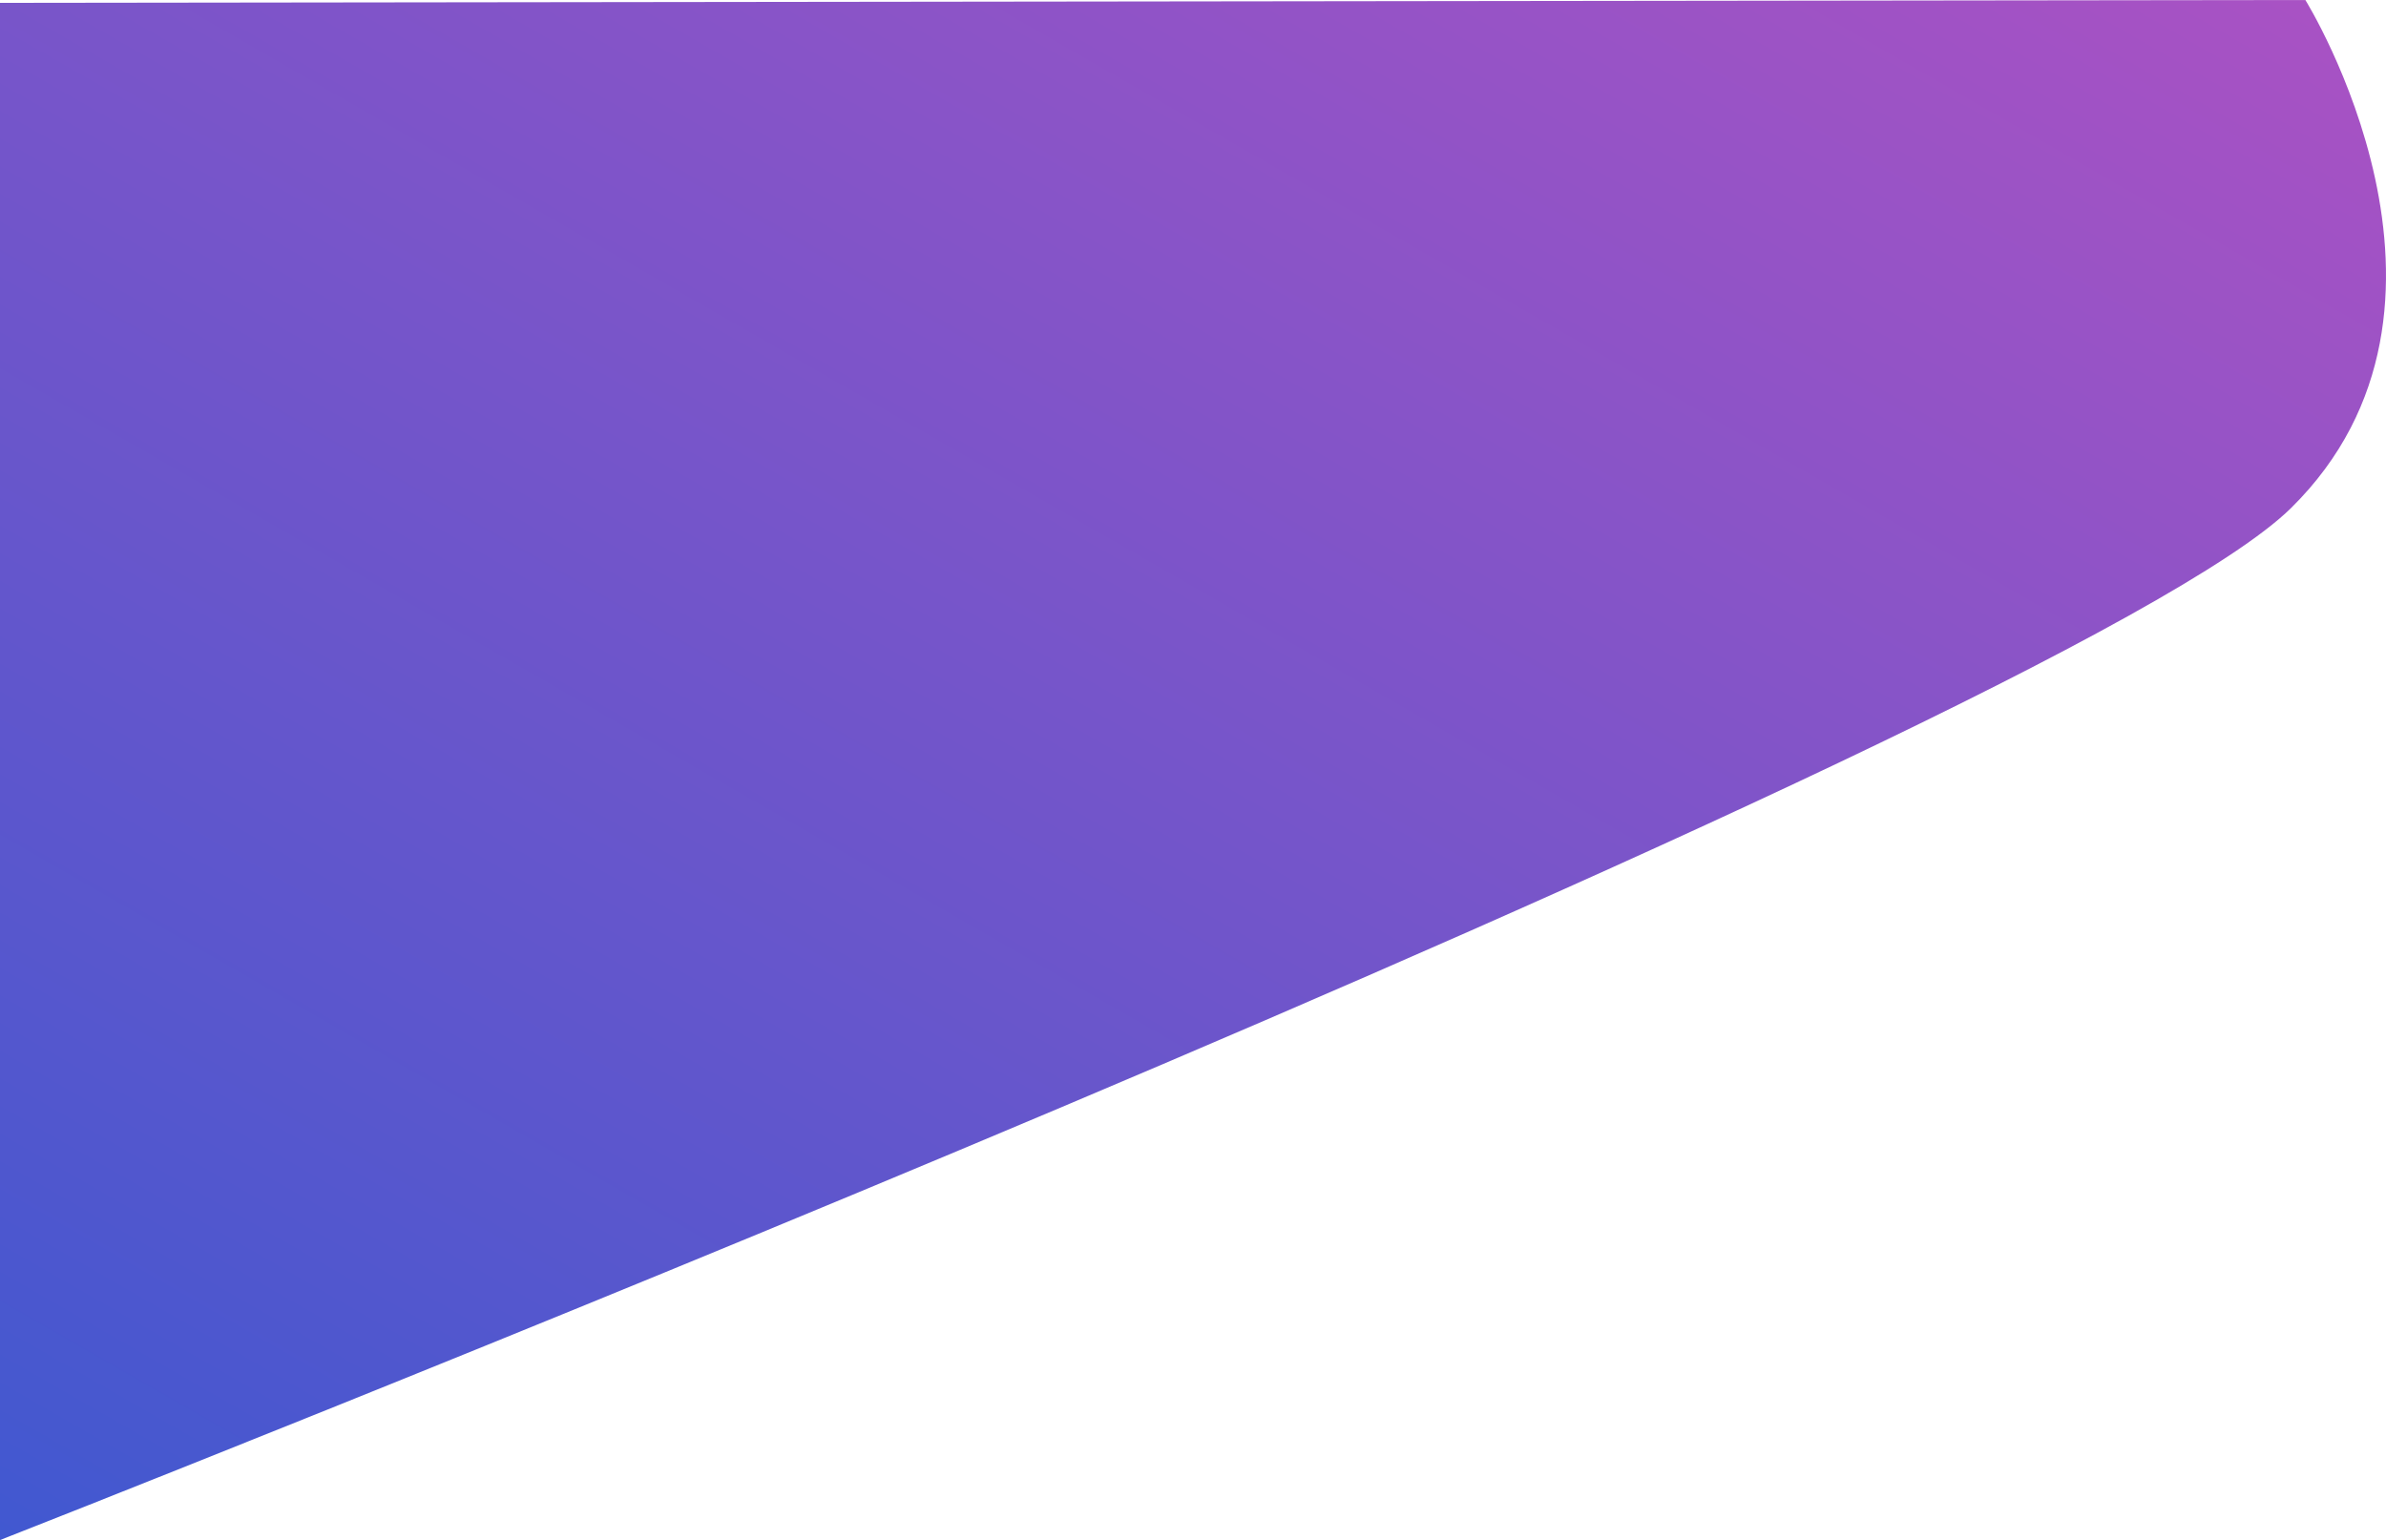 <svg xmlns="http://www.w3.org/2000/svg" viewBox="0 0 1678.7 1083.818"><defs><linearGradient id="a" y1="1" x2="1.659" y2="-.762" gradientUnits="objectBoundingBox"><stop offset="0" stop-color="#4158d0"/><stop offset=".736" stop-color="#c850c0"/><stop offset="1" stop-color="#ffcc70"/></linearGradient></defs><path data-name="intro bg" d="M0 80l1621.965-2s134.078 215.258-10 357.455C1453.429 591.92 0 1161.818 0 1161.818z" transform="translate(0 -78)" fill="url(#a)"/></svg>